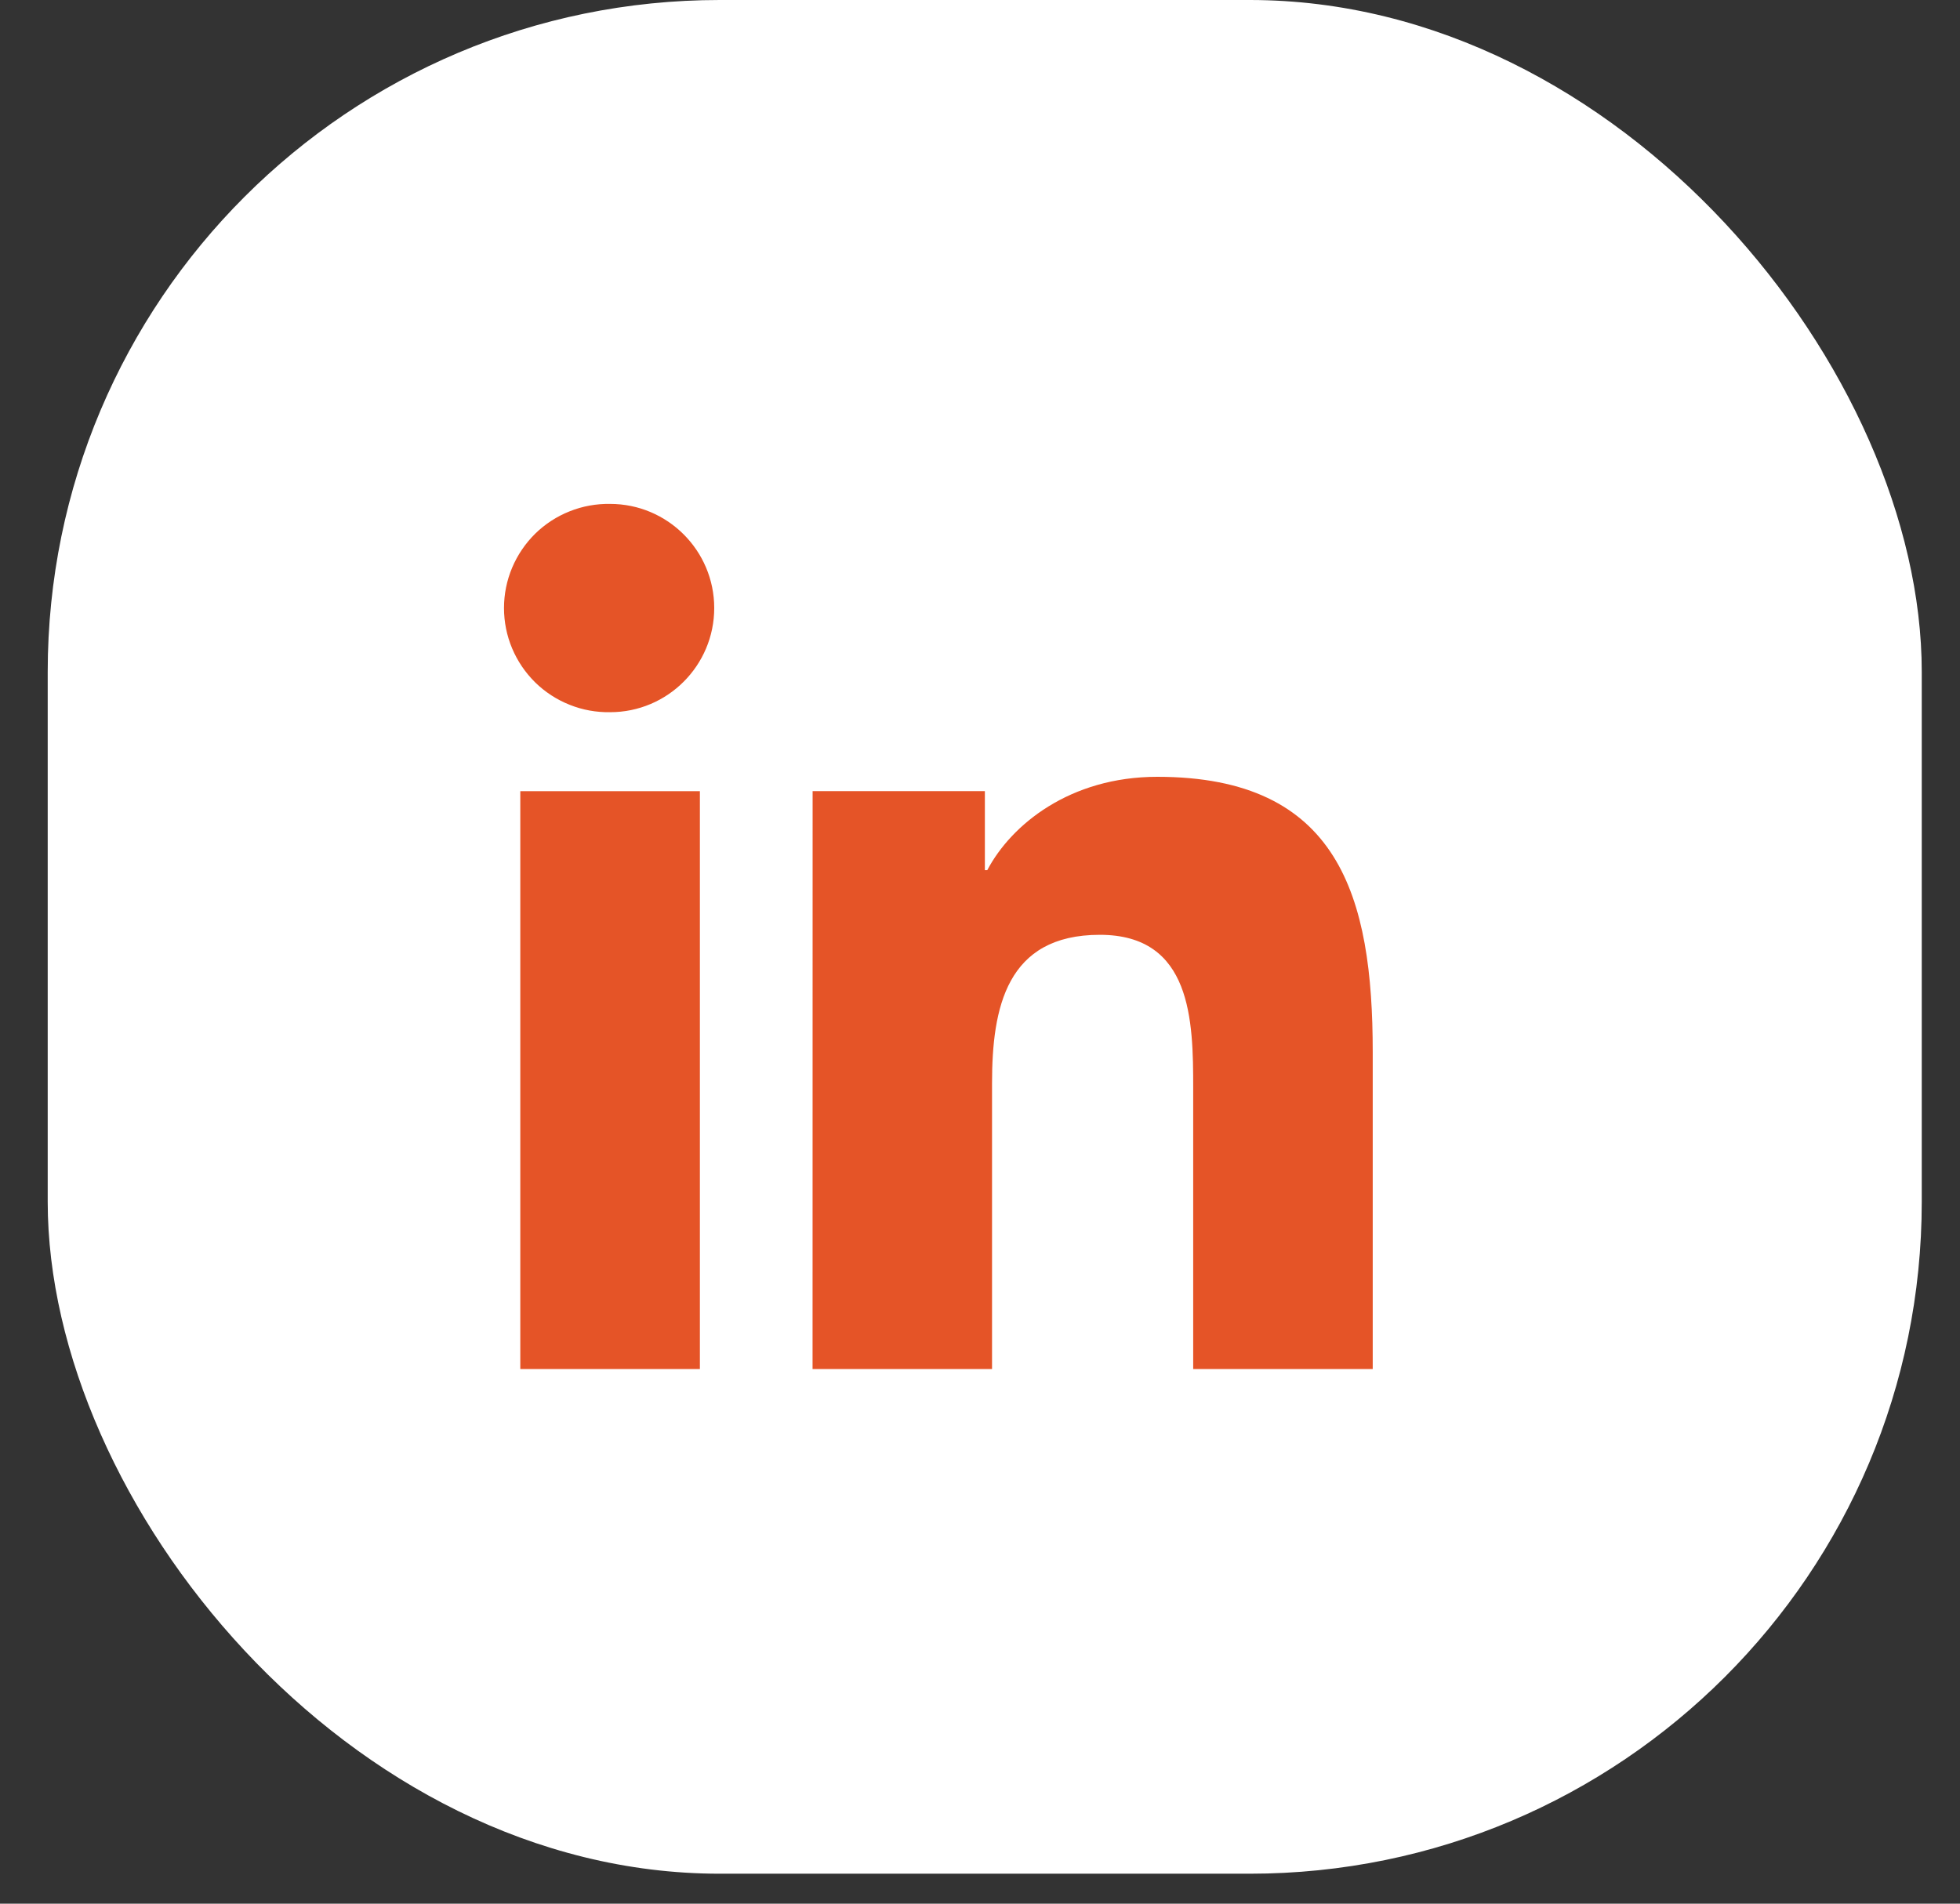 <svg width="35" height="34" viewBox="0 0 35 34" fill="none" xmlns="http://www.w3.org/2000/svg">
<rect x="0" y="0" width="35" height="34" fill="#333333" stroke="none"/>
<rect x="0.852" width="33.465" height="33.465" rx="12" fill="white"/>
<path fill-rule="evenodd" clip-rule="evenodd" d="M9.291 14.131H12.498V24.451H9.291V14.131ZM10.895 9C11.921 9 12.754 9.834 12.754 10.859C12.754 11.886 11.921 12.72 10.895 12.72C10.648 12.724 10.402 12.68 10.173 12.588C9.943 12.497 9.734 12.361 9.557 12.188C9.381 12.014 9.241 11.808 9.145 11.58C9.049 11.352 9 11.107 9 10.86C9 10.613 9.049 10.368 9.145 10.14C9.241 9.912 9.381 9.706 9.557 9.532C9.734 9.359 9.943 9.223 10.173 9.132C10.402 9.04 10.648 8.996 10.895 9ZM14.511 14.13H17.587V15.541H17.63C18.058 14.729 19.105 13.874 20.665 13.874C23.913 13.874 24.513 16.012 24.513 18.791V24.451H21.307V19.432C21.307 18.236 21.285 16.696 19.64 16.696C17.971 16.696 17.715 18 17.715 19.346V24.451H14.51L14.511 14.13Z" fill="#E55427"/>
</svg>
